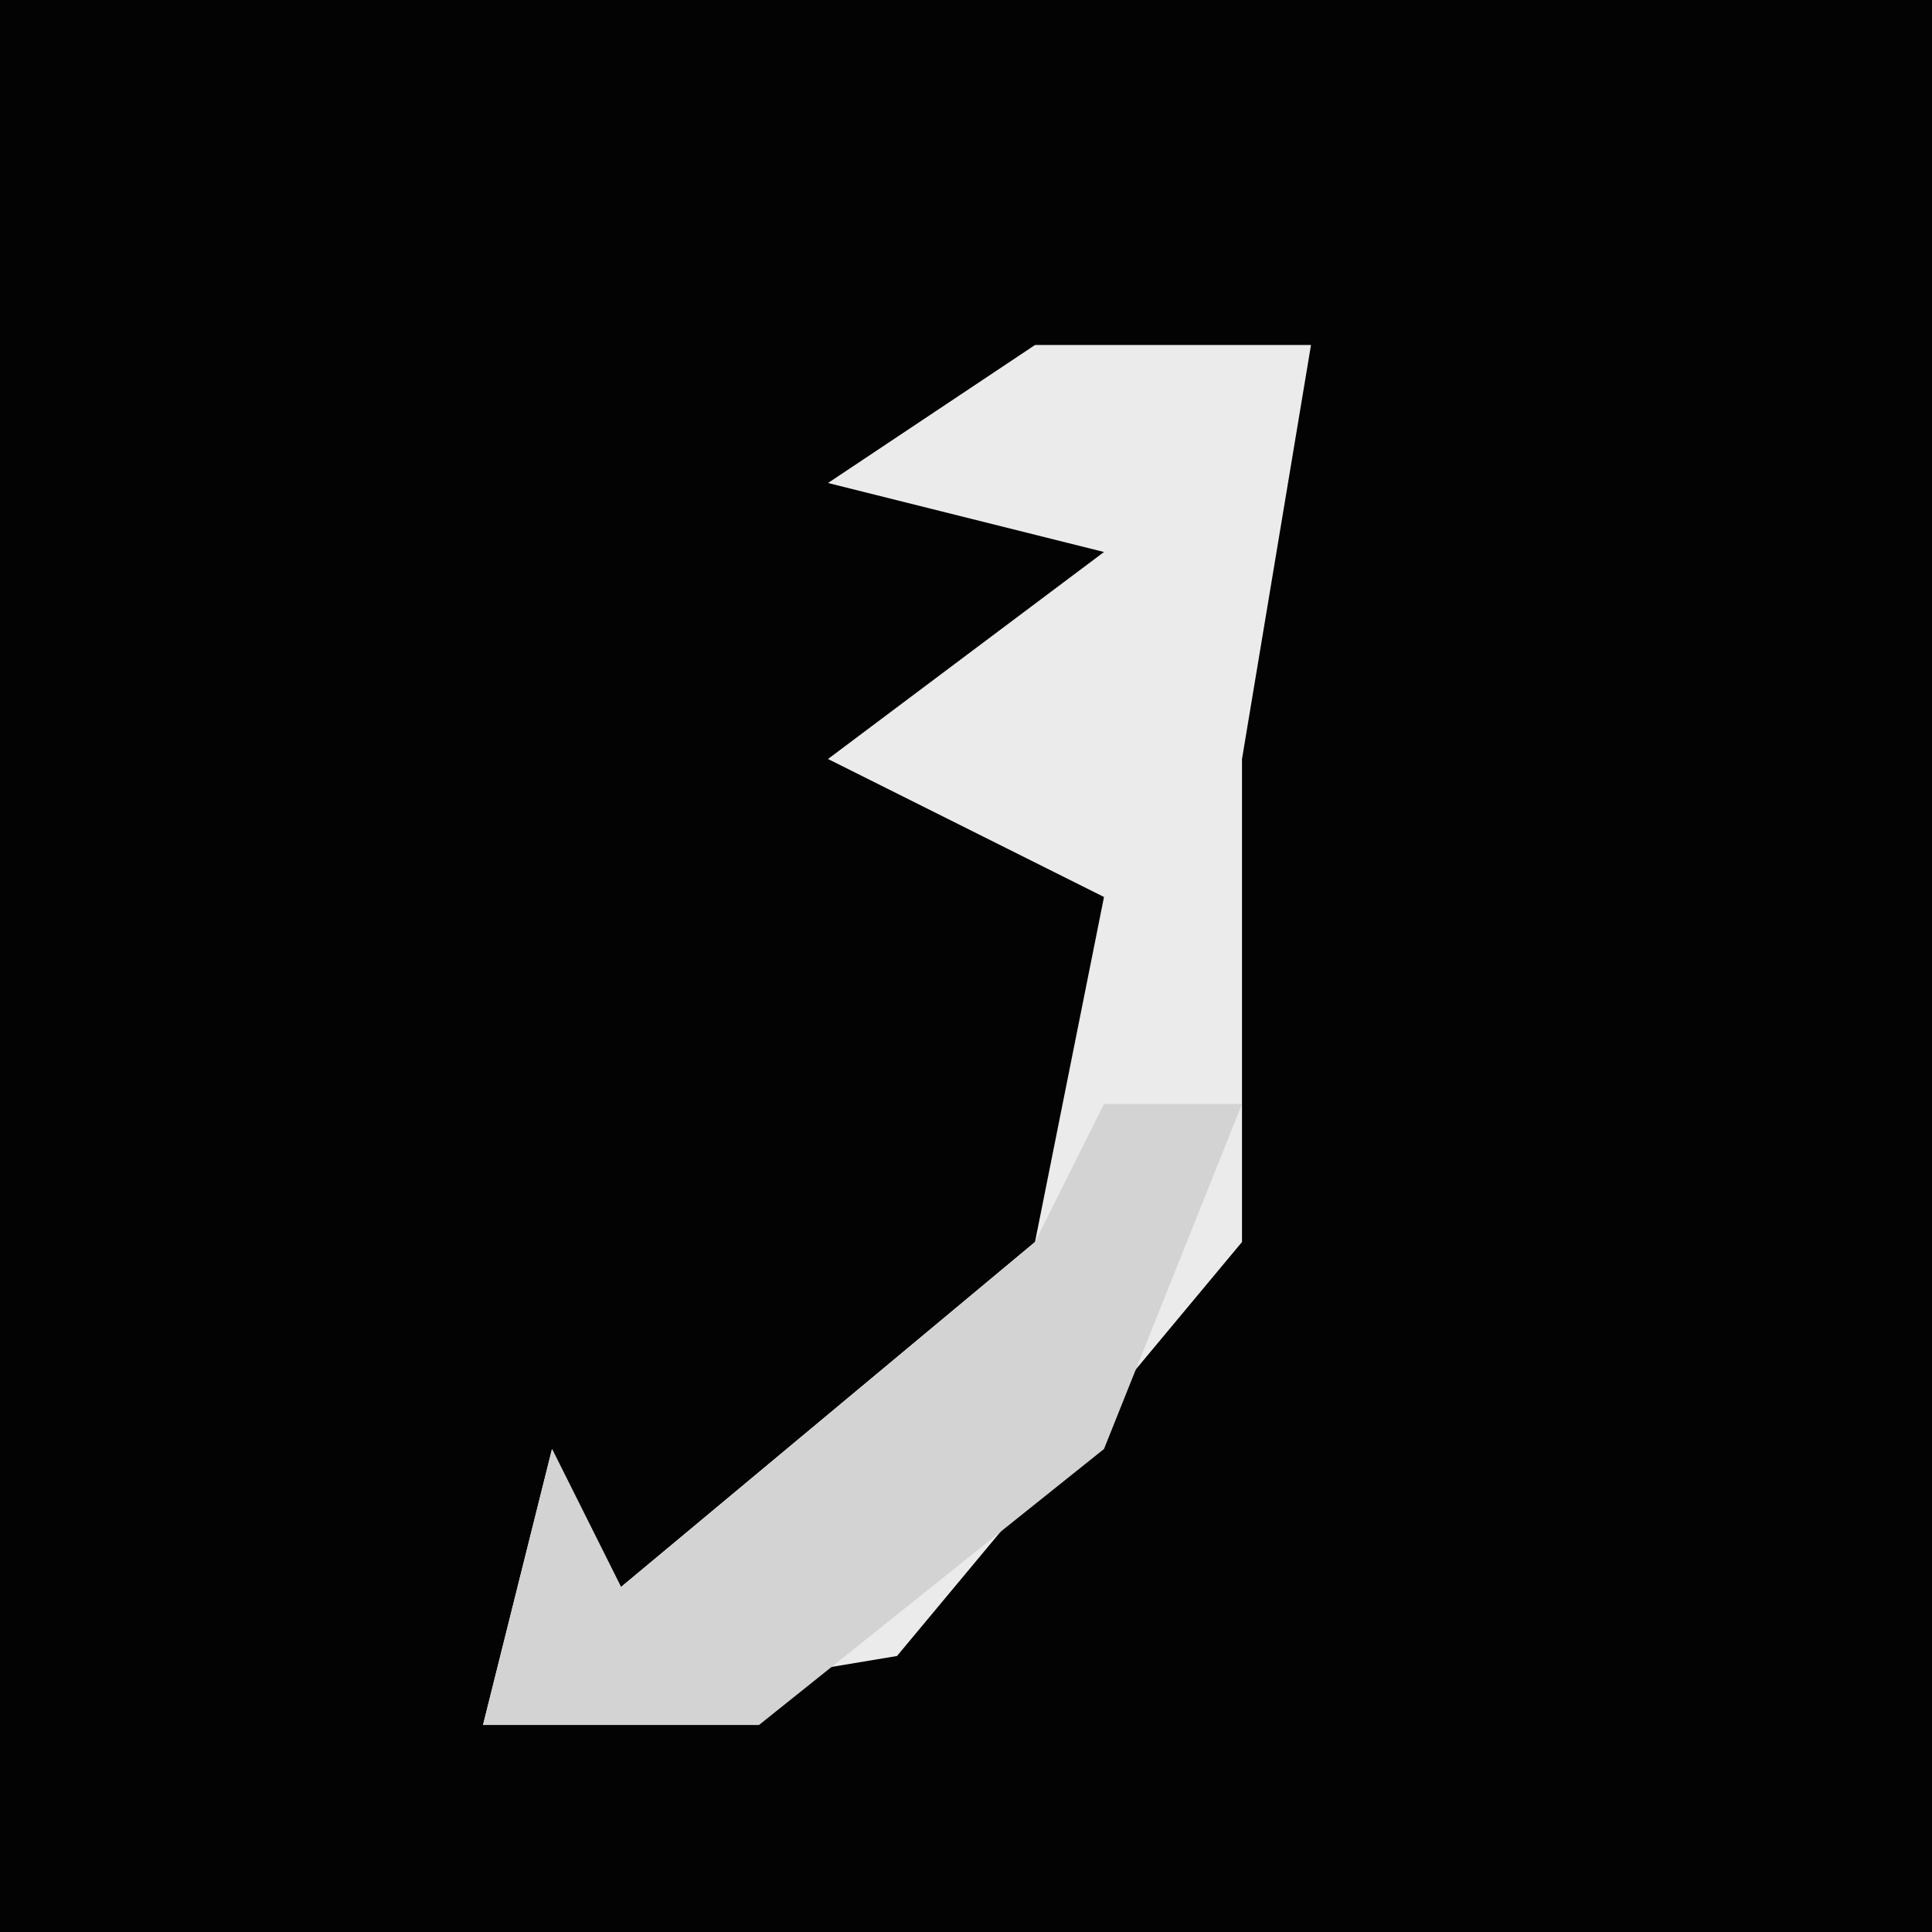 <?xml version="1.0" encoding="UTF-8"?>
<svg version="1.1" xmlns="http://www.w3.org/2000/svg" width="28" height="28">
<path d="M0,0 L28,0 L28,28 L0,28 Z " fill="#030303" transform="translate(0,0)"/>
<path d="M0,0 L4,0 L3,6 L3,13 L-2,19 L-8,20 L-7,16 L-6,18 L0,13 L1,8 L-3,6 L1,3 L-3,2 Z " fill="#EBEBEB" transform="translate(15,5)"/>
<path d="M0,0 L2,0 L0,5 L-5,9 L-9,9 L-8,5 L-7,7 L-1,2 Z " fill="#D3D3D3" transform="translate(16,16)"/>
</svg>
